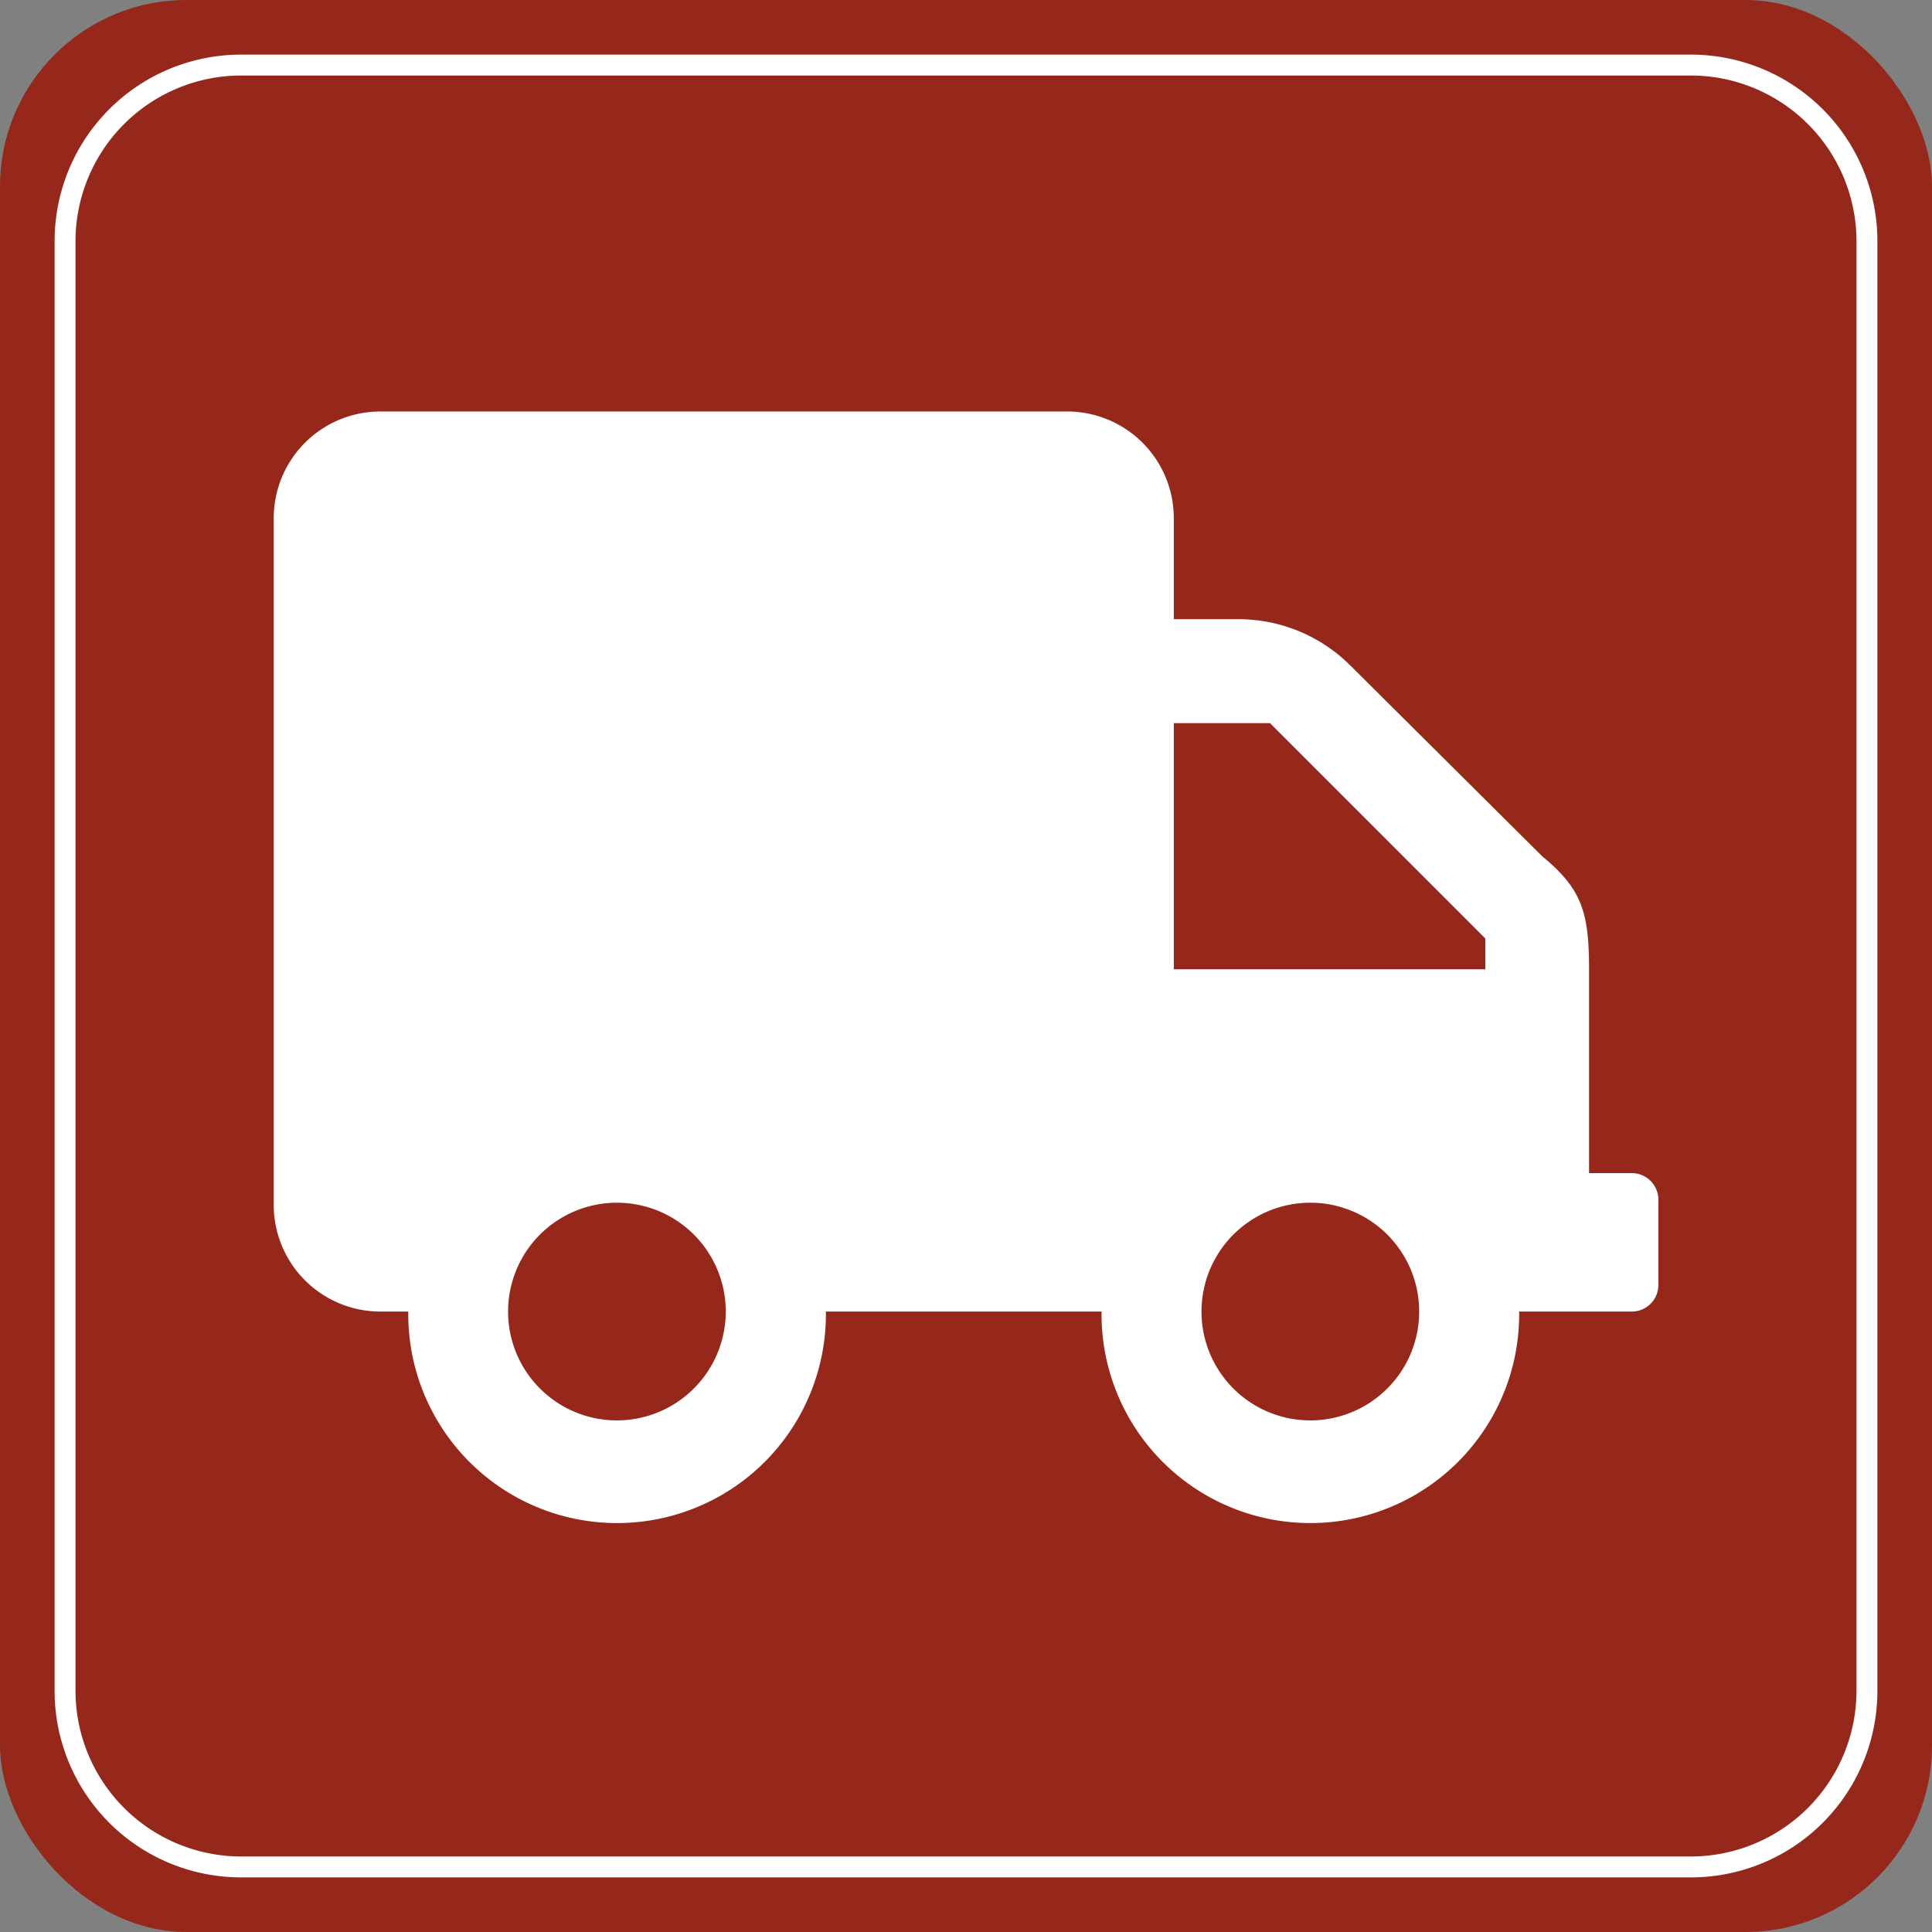 <svg xmlns="http://www.w3.org/2000/svg" viewBox="0 0 554.68 554.68"><rect x="0" y="0" width="554.68" height="554.68" fill="#808080" stroke="none"/><defs><style>.cls-1{fill:#96281b;}.cls-2{fill:#fff;}</style></defs><g id="Camada_2" data-name="Camada 2"><g id="Camada_1-2" data-name="Camada 1"><rect class="cls-1" width="554.68" height="554.68" rx="53.54"/><path class="cls-2" d="M468.45,336.8H456.22V278.15c0-16.43-2.21-23.06-13.43-32.29L387.62,191a45.46,45.46,0,0,0-32.08-13.23H337v-29a30.63,30.63,0,0,0-30.63-30.63H109.22A30.63,30.63,0,0,0,78.59,148.8V345.92a30.63,30.63,0,0,0,30.63,30.63h8a59.95,59.95,0,1,0,119.89,0h79.15a59.95,59.95,0,1,0,119.89,0h32.33a7.64,7.64,0,0,0,7.64-7.64V344.44A7.64,7.64,0,0,0,468.45,336.8Zm-291.3,71a31.25,31.25,0,1,1,31.22-31.25A31.28,31.28,0,0,1,177.15,407.8ZM337,207.61h27.61l61.83,61.83v8.84H337Zm39.2,200.19a31.25,31.25,0,1,1,31.25-31.25A31.27,31.27,0,0,1,376.16,407.8Z"/><path class="cls-2" d="M485.46,21.68A47.6,47.6,0,0,1,533,69.22V485.46A47.6,47.6,0,0,1,485.46,533H69.22a47.6,47.6,0,0,1-47.54-47.54V69.22A47.6,47.6,0,0,1,69.22,21.68H485.46m0-6H69.22A53.54,53.54,0,0,0,15.68,69.22V485.46A53.54,53.54,0,0,0,69.22,539H485.46A53.54,53.54,0,0,0,539,485.46V69.22a53.54,53.54,0,0,0-53.54-53.54Z"/></g></g></svg>